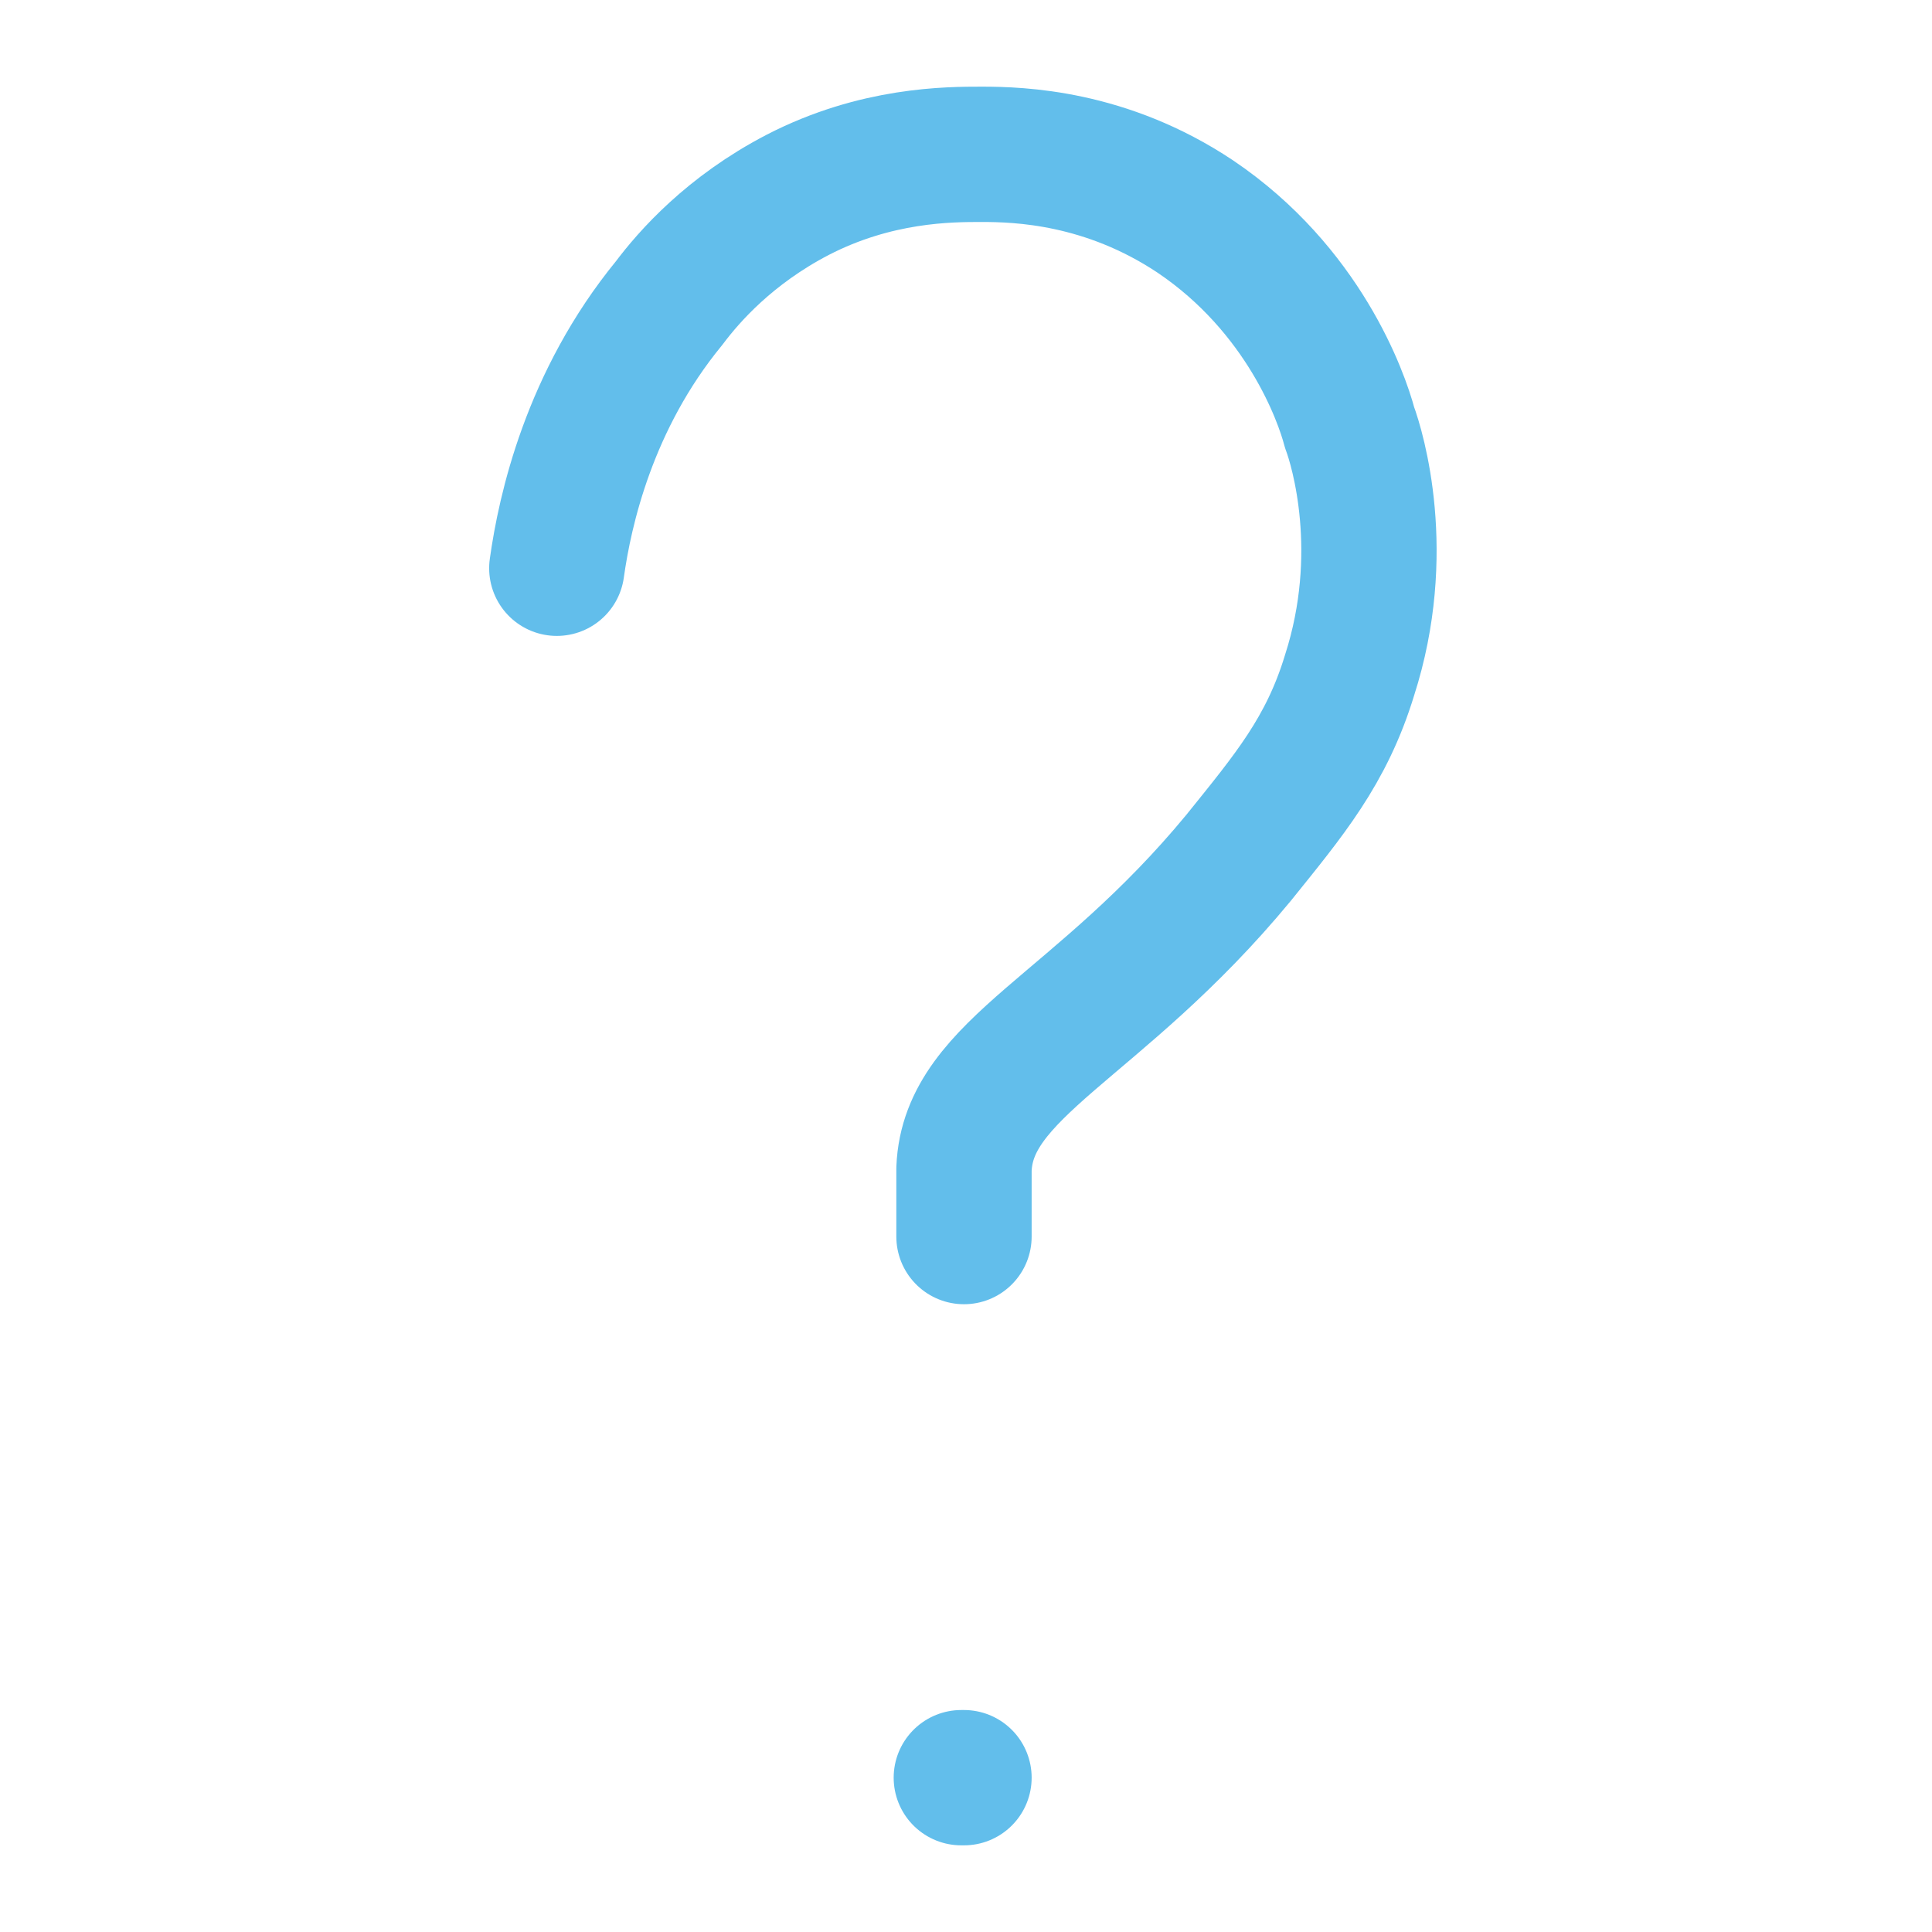<svg width="24" height="24" viewBox="0 0 24 24" fill="none" xmlns="http://www.w3.org/2000/svg">
<path d="M11.975 15.361C11.975 14.521 11.975 14.521 11.975 14.521C12.026 13.26 13.639 12.773 15.387 10.655C16.009 9.882 16.479 9.328 16.765 8.387C17.252 6.874 16.866 5.58 16.765 5.311C16.664 4.925 16.193 3.597 14.849 2.69C13.74 1.95 12.664 1.917 12.194 1.917C11.79 1.917 10.883 1.917 9.908 2.421C9.068 2.858 8.564 3.429 8.312 3.765C7.32 4.975 7.018 6.336 6.917 7.059" stroke="#62BEEB" stroke-width="1.681" stroke-miterlimit="10" stroke-linecap="round" stroke-linejoin="round"/>
<path d="M11.942 22.083H11.975" stroke="#62BEEB" stroke-width="1.681" stroke-miterlimit="10" stroke-linecap="round"/>
</svg>

